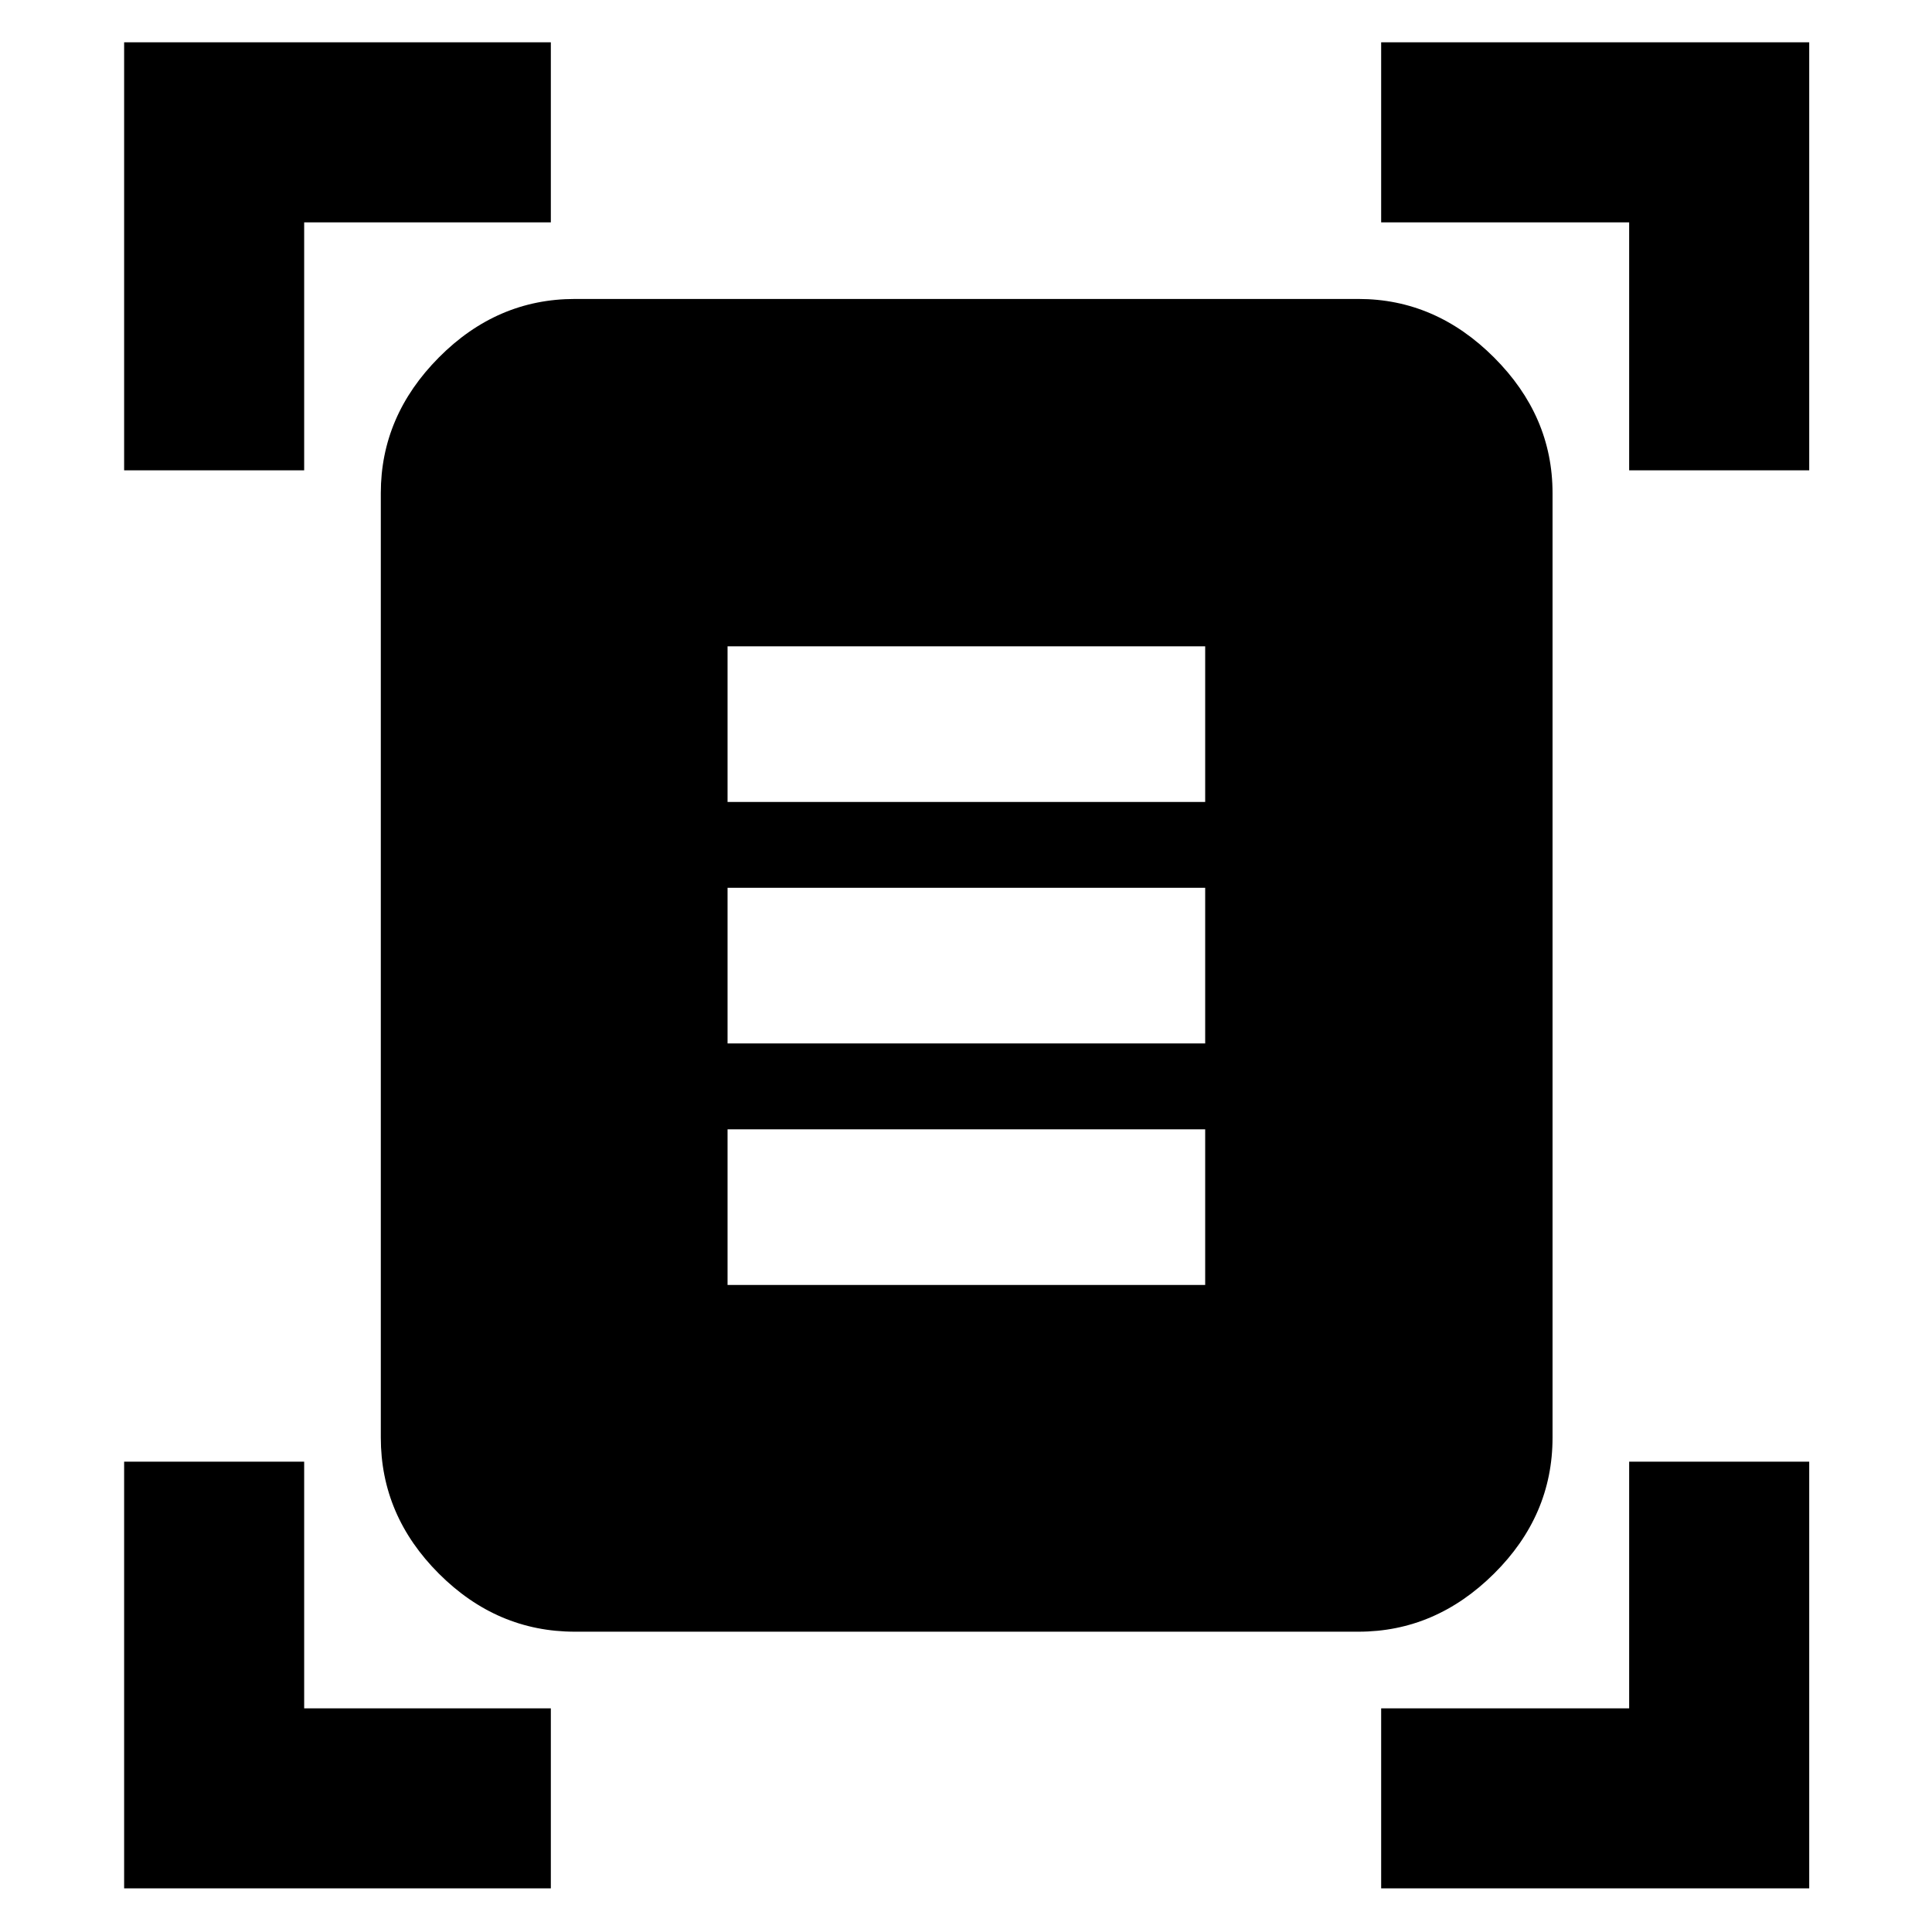 <svg xmlns="http://www.w3.org/2000/svg" height="40" viewBox="0 -960 960 960" width="40"><path d="M61.68-726.29v-212.7h212.03v89.47H151.14v123.23H61.68Zm747.84 0v-123.23H686.29v-89.47h212.7v212.7h-89.47ZM61.68-21.68v-212.03h89.46v122.57h122.57v89.46H61.68Zm624.61 0v-89.46h123.23v-122.57h89.47v212.03h-212.7ZM285.65-149.22q-38.73 0-67.58-28.85t-28.85-67.58v-469.36q0-38.31 28.85-67.37 28.85-29.07 67.58-29.07h389.36q38.31 0 67.37 29.07 29.07 29.06 29.07 67.37v469.36q0 38.73-29.07 67.58-29.06 28.85-67.37 28.85H285.65Zm75.87-412.3h237.33v-77.33H361.52v77.33Zm0 120h237.33v-77.33H361.52v77.33Zm0 120h237.33v-77.33H361.52v77.33Z"/></svg>